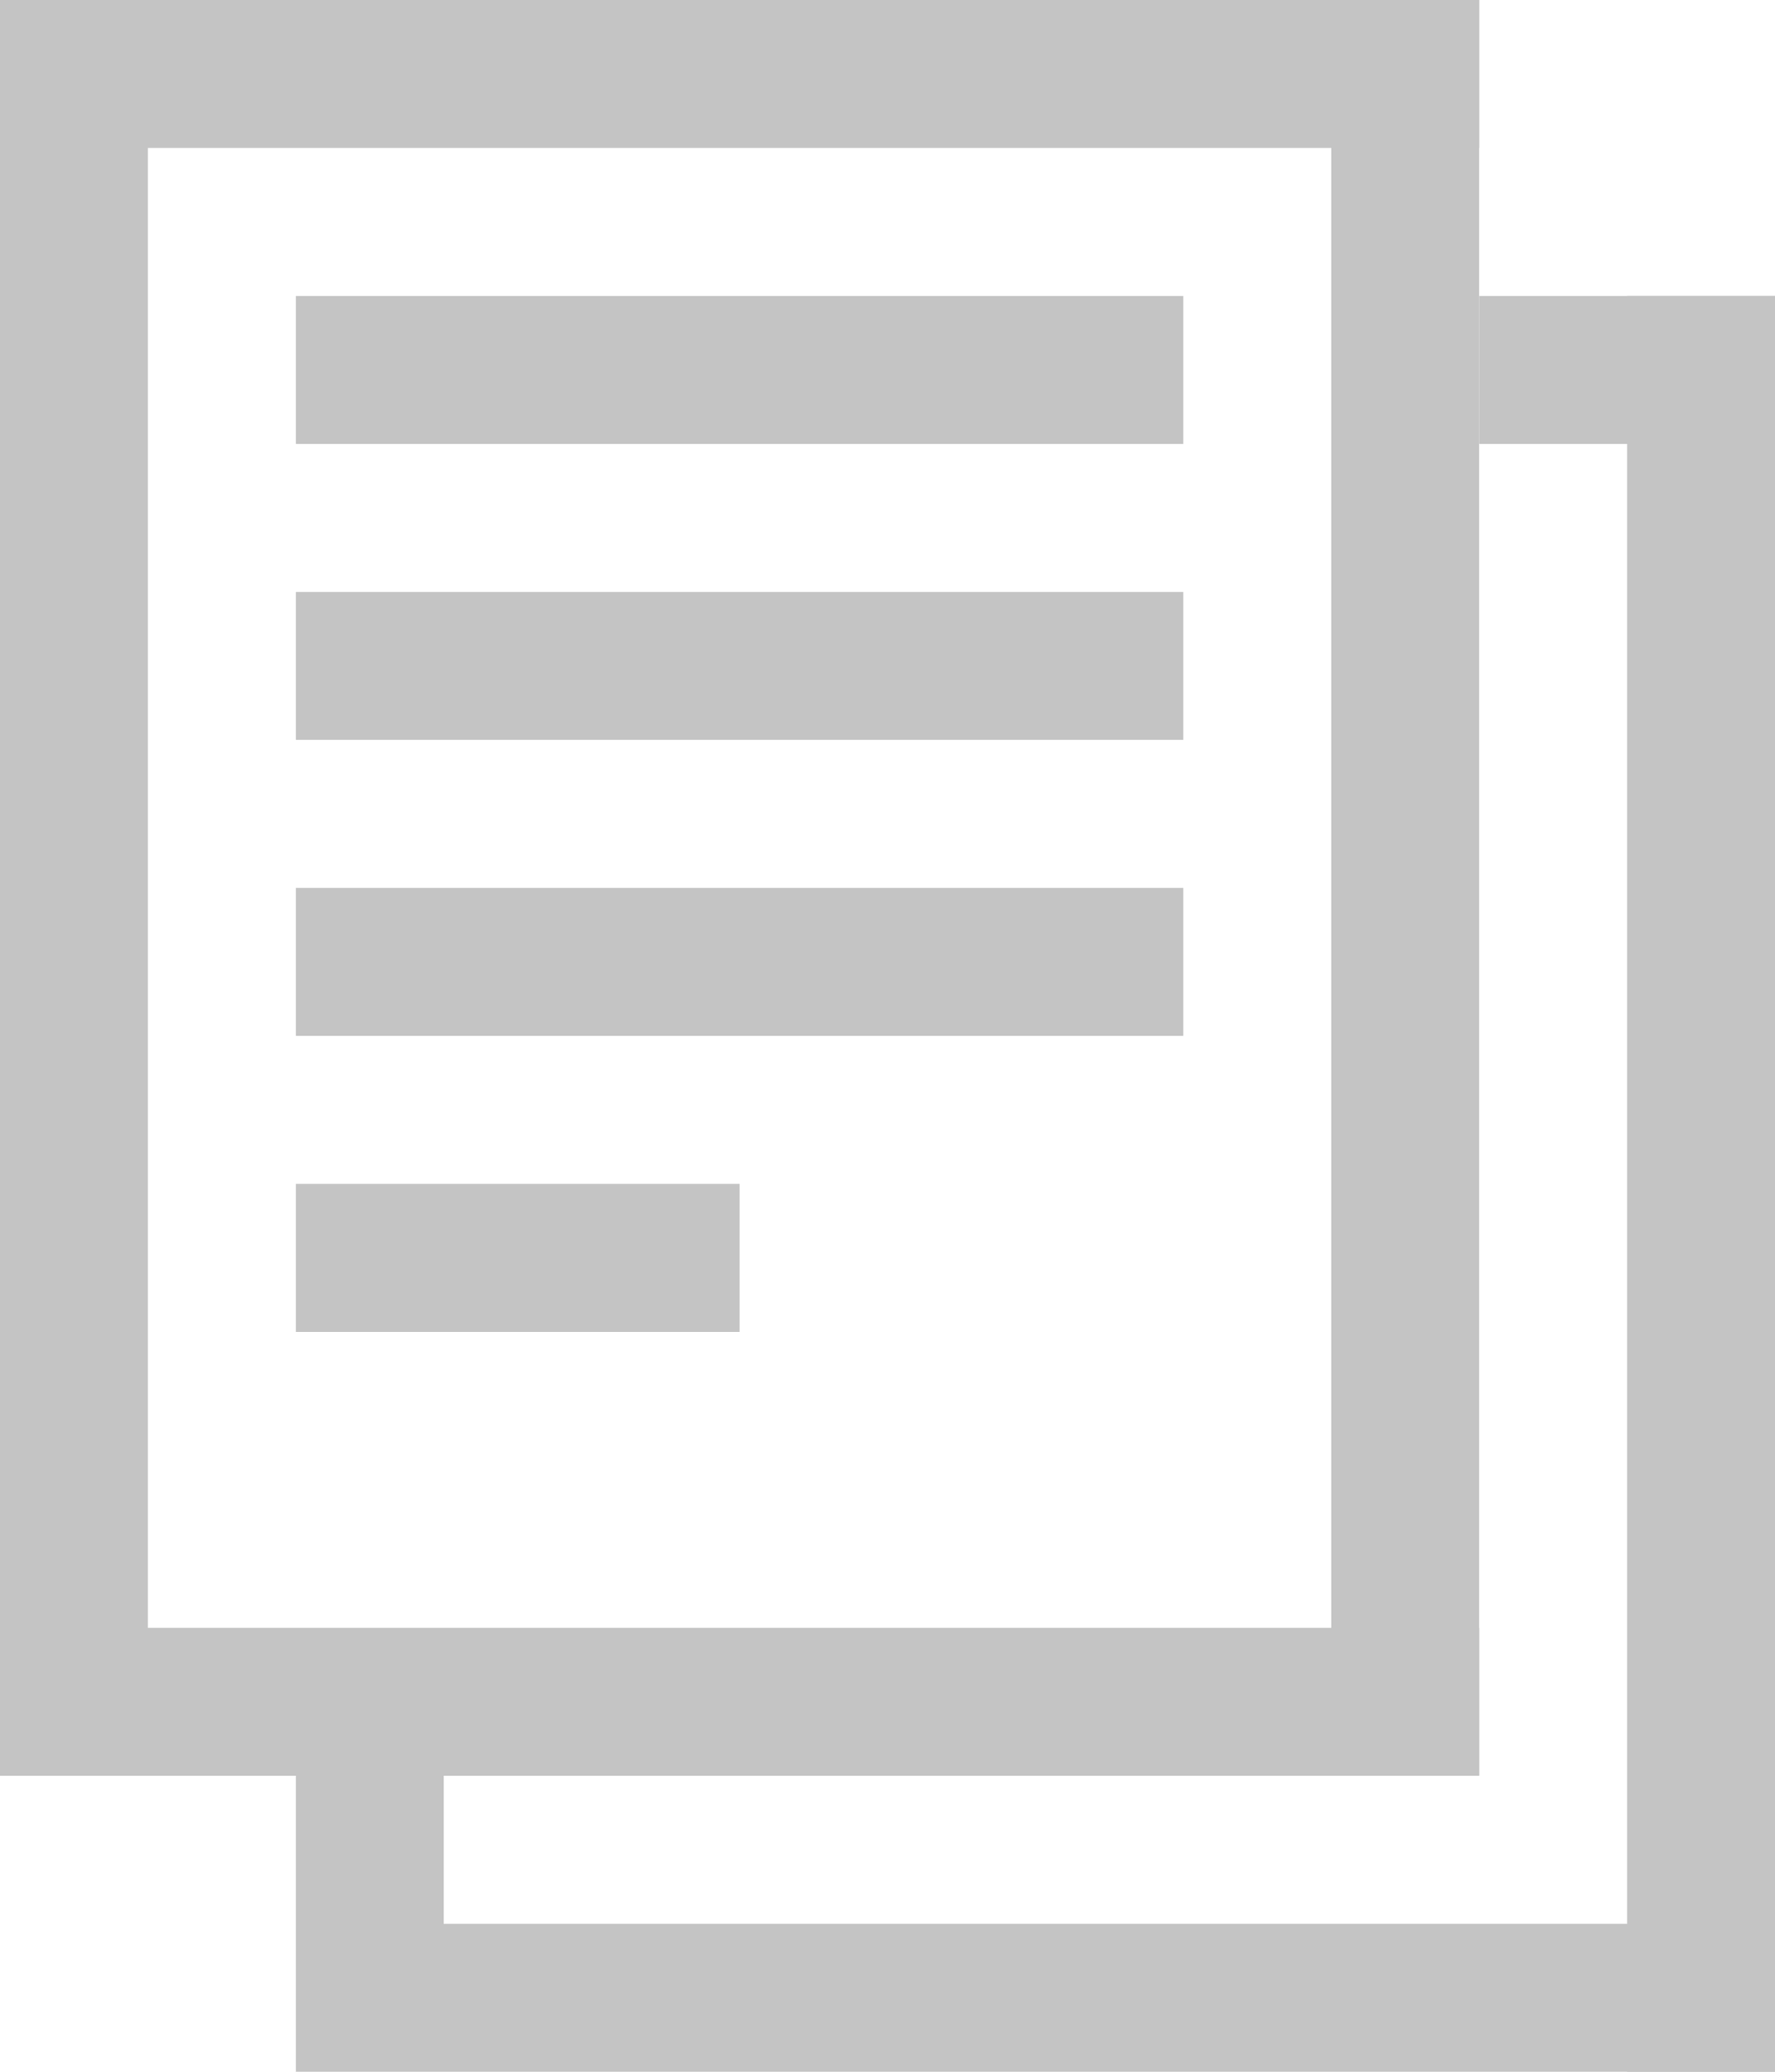 <svg width="12" height="14" viewBox="0 0 12 14" fill="none" xmlns="http://www.w3.org/2000/svg">
<rect width="10" height="1" fill="#C4C4C4"/>
<rect x="3" y="13" width="9" height="1" fill="#C4C4C4"/>
<rect x="10" y="2" width="2" height="1" fill="#C4C4C4"/>
<rect y="11" width="10" height="1" fill="#C4C4C4"/>
<rect width="1" height="12" fill="#C4C4C4"/>
<rect x="2" y="12" width="1" height="2" fill="#C4C4C4"/>
<rect x="9" width="1" height="12" fill="#C4C4C4"/>
<rect x="11" y="2" width="1" height="12" fill="#C4C4C4"/>
<rect x="2" y="2" width="6" height="1" fill="#C4C4C4"/>
<rect x="2" y="4" width="6" height="1" fill="#C4C4C4"/>
<rect x="2" y="6" width="6" height="1" fill="#C4C4C4"/>
<rect x="2" y="8" width="3" height="1" fill="#C4C4C4"/>
</svg>
